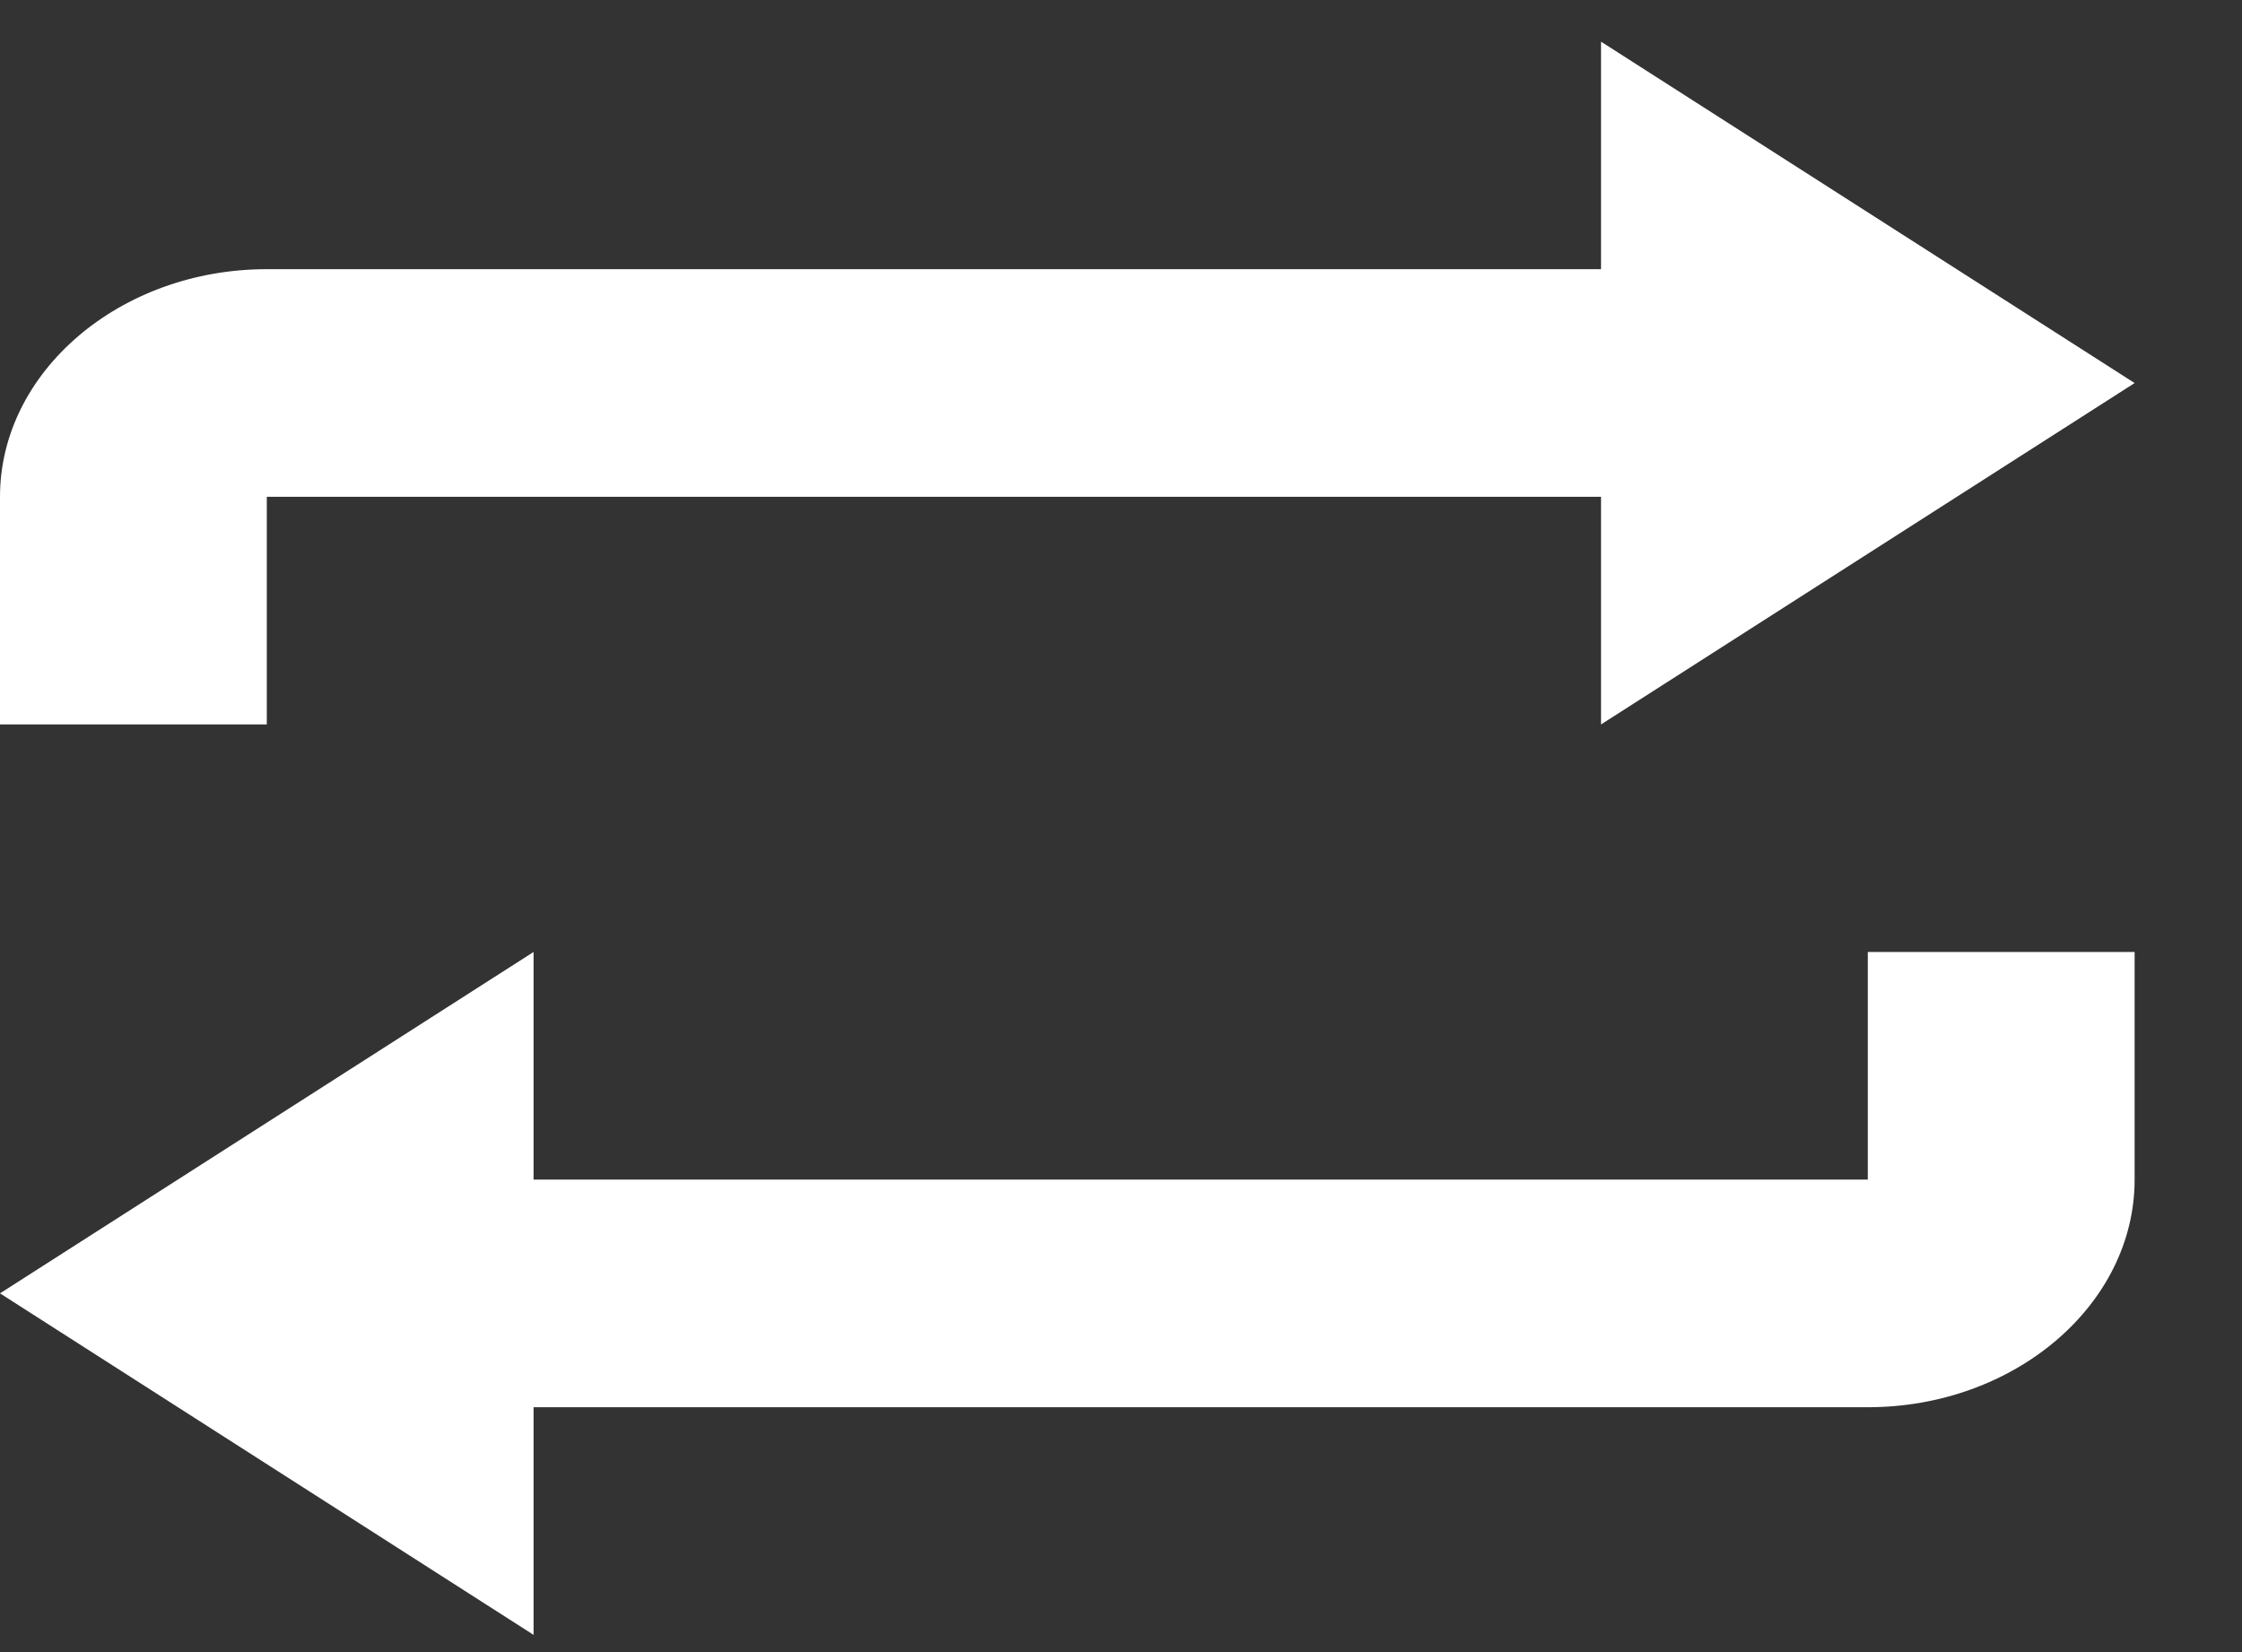 <svg width="19" height="14" viewBox="0 0 19 14" fill="none" xmlns="http://www.w3.org/2000/svg">
<rect x="0" y="0" width="19" height="14" fill="#333333" stroke="none"/>
<path d="M13.568 0.353V2.281H2.261C1.018 2.281 0 3.149 0 4.21V6.139H2.261V4.21H13.568V6.139L18.09 3.246L13.568 0.353ZM4.522 8.067L0 10.96L4.522 13.854V11.925H15.829C17.072 11.925 18.09 11.057 18.09 9.996V8.067H15.829V9.996H4.522V8.067Z" fill="white"/>
</svg>
